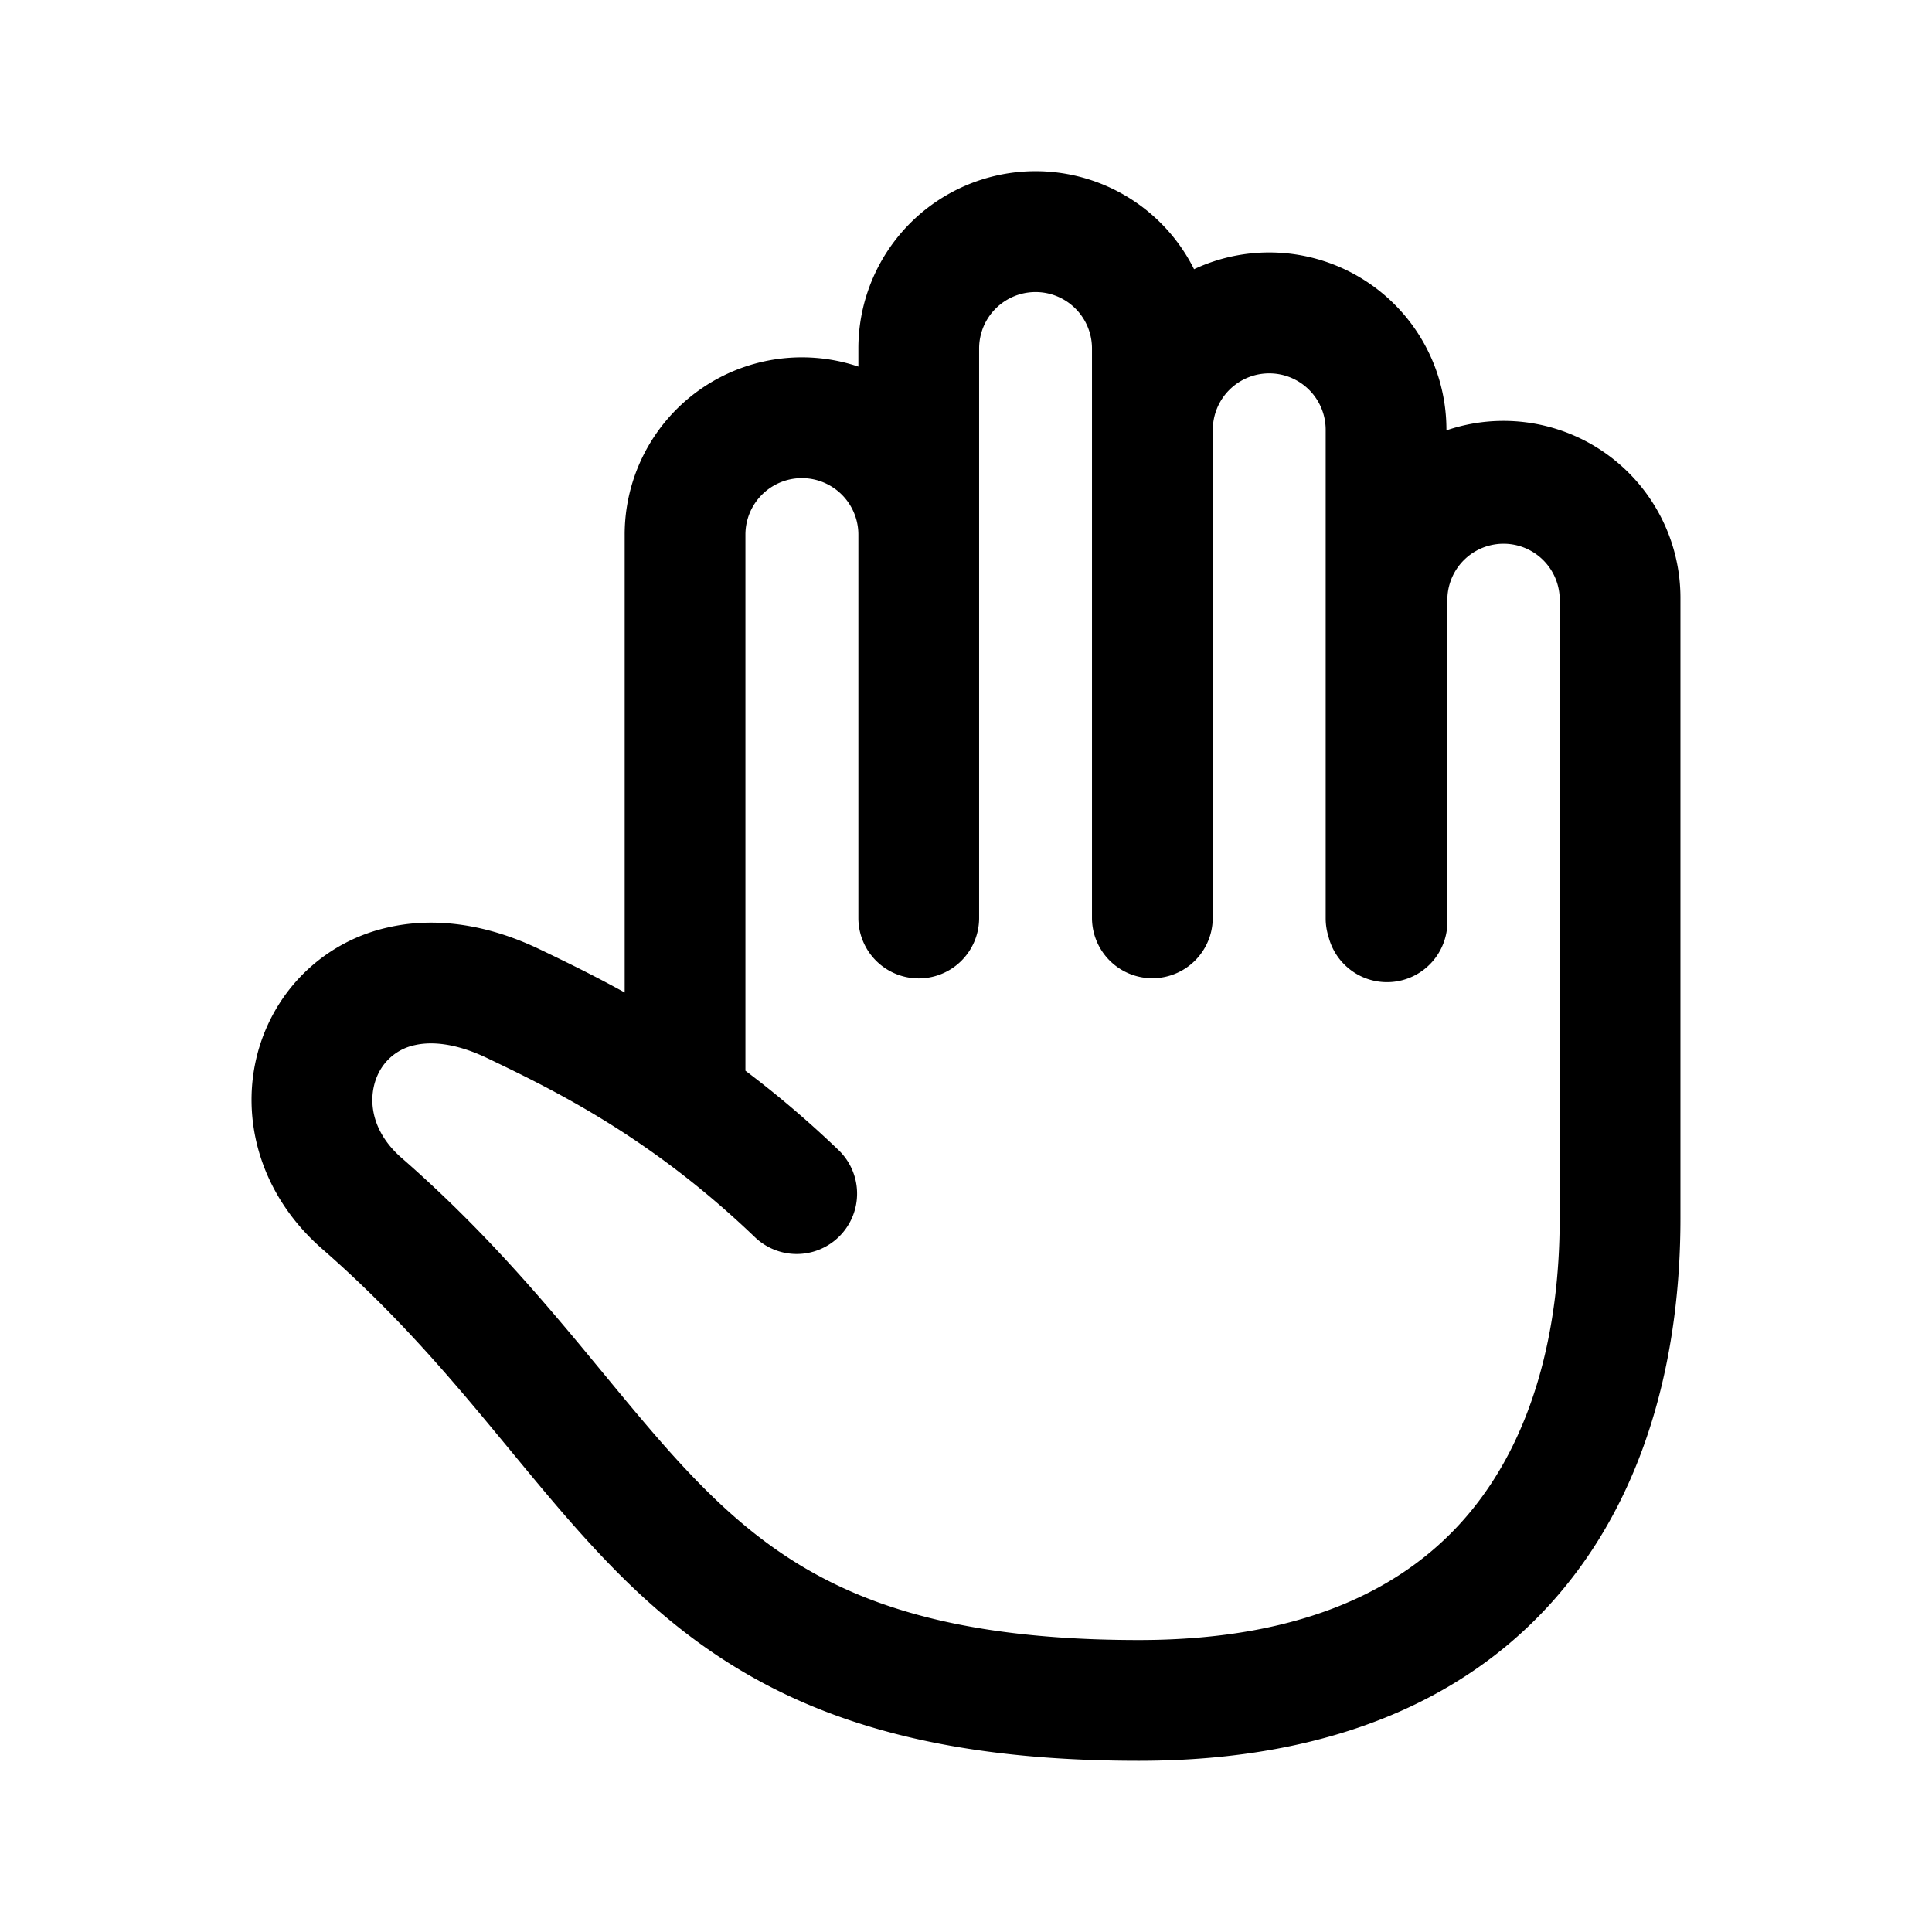 <svg xmlns="http://www.w3.org/2000/svg" width="24" height="24" fill="currentColor" viewBox="0 0 24 24">
  <path fill="#000" fill-rule="evenodd" d="M17.968 5.346v-.008a2.201 2.201 0 0 0-3.135-1.994 2.201 2.201 0 0 0-4.17.985v.225A2.201 2.201 0 0 0 7.76 6.641v5.688c-.398-.22-.755-.392-1.059-.538-.655-.313-1.3-.403-1.882-.27a2.15 2.15 0 0 0-1.343.937c-.59.918-.451 2.204.527 3.057.836.73 1.474 1.462 2.067 2.176l.266.321c.492.597.987 1.197 1.54 1.722.67.635 1.442 1.18 2.465 1.56 1.016.377 2.242.579 3.806.579 2.442 0 4.168-.804 5.266-2.127 1.078-1.298 1.462-2.989 1.462-4.61v-7.71a2.198 2.198 0 0 0-2.907-2.08Zm-4.403-1.017a.701.701 0 0 0-1.402 0v7.075a.75.75 0 0 1-1.5 0V6.641a.701.701 0 0 0-1.403 0v6.66c.372.28.76.605 1.156.985a.75.75 0 0 1-1.038 1.083c-1.292-1.238-2.473-1.817-3.324-2.224-.41-.197-.71-.206-.902-.162a.651.651 0 0 0-.414.285c-.173.27-.187.735.252 1.117.927.809 1.626 1.616 2.234 2.347l.281.34c.495.6.923 1.117 1.403 1.573.553.524 1.157.946 1.955 1.243.806.299 1.846.485 3.284.485 2.092 0 3.355-.673 4.112-1.585.778-.937 1.116-2.24 1.116-3.652v-7.71a.698.698 0 0 0-1.395 0v4.022a.75.75 0 0 1-1.477.187.751.751 0 0 1-.035-.226v-6.07a.701.701 0 0 0-1.402 0v5.48a.76.76 0 0 1-.001.033v.55a.75.75 0 1 1-1.5 0V4.33Z" clip-rule="evenodd"/>
</svg>
